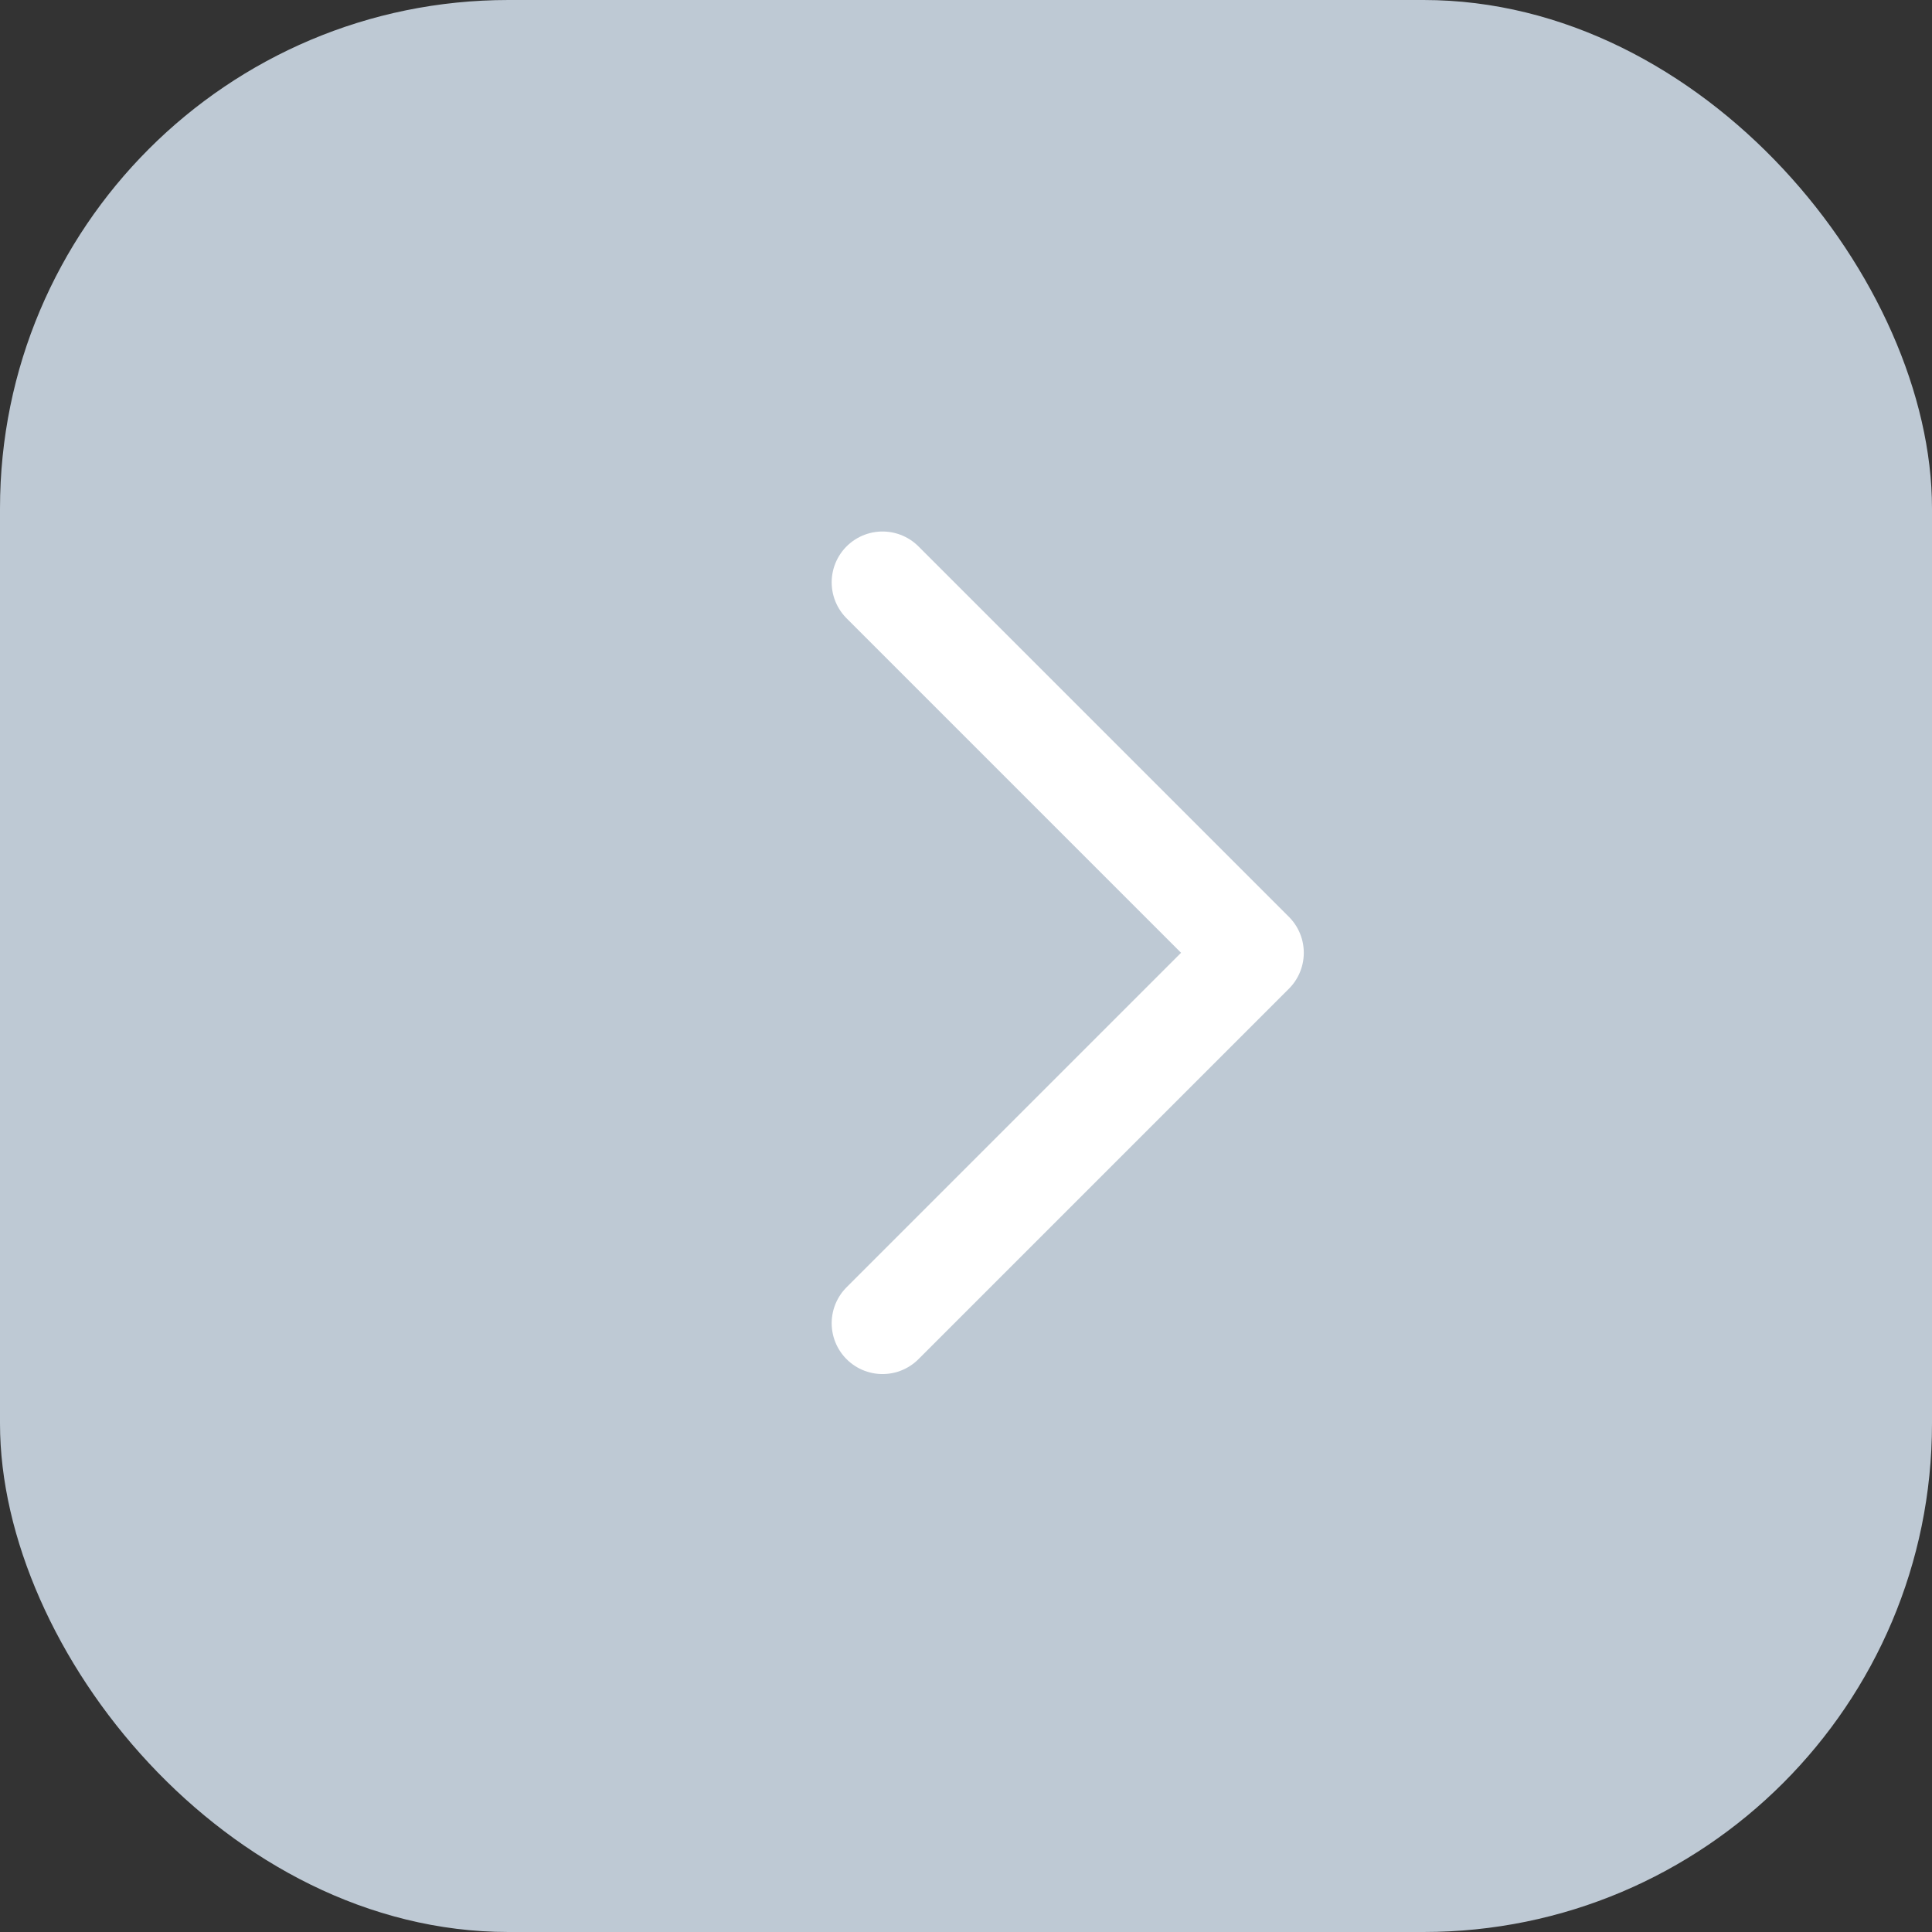 <svg width="19" height="19" viewBox="0 0 19 19" fill="none" xmlns="http://www.w3.org/2000/svg">
<rect x="0" y="0" width="19" height="19" fill="#333333" stroke="none"/>
<rect width="19" height="19" rx="5" fill="#BEC9D4"/>
<path d="M8.679 13.013L12.322 9.37L8.679 5.727" stroke="white" stroke-linecap="round" stroke-linejoin="round"/>
</svg>
